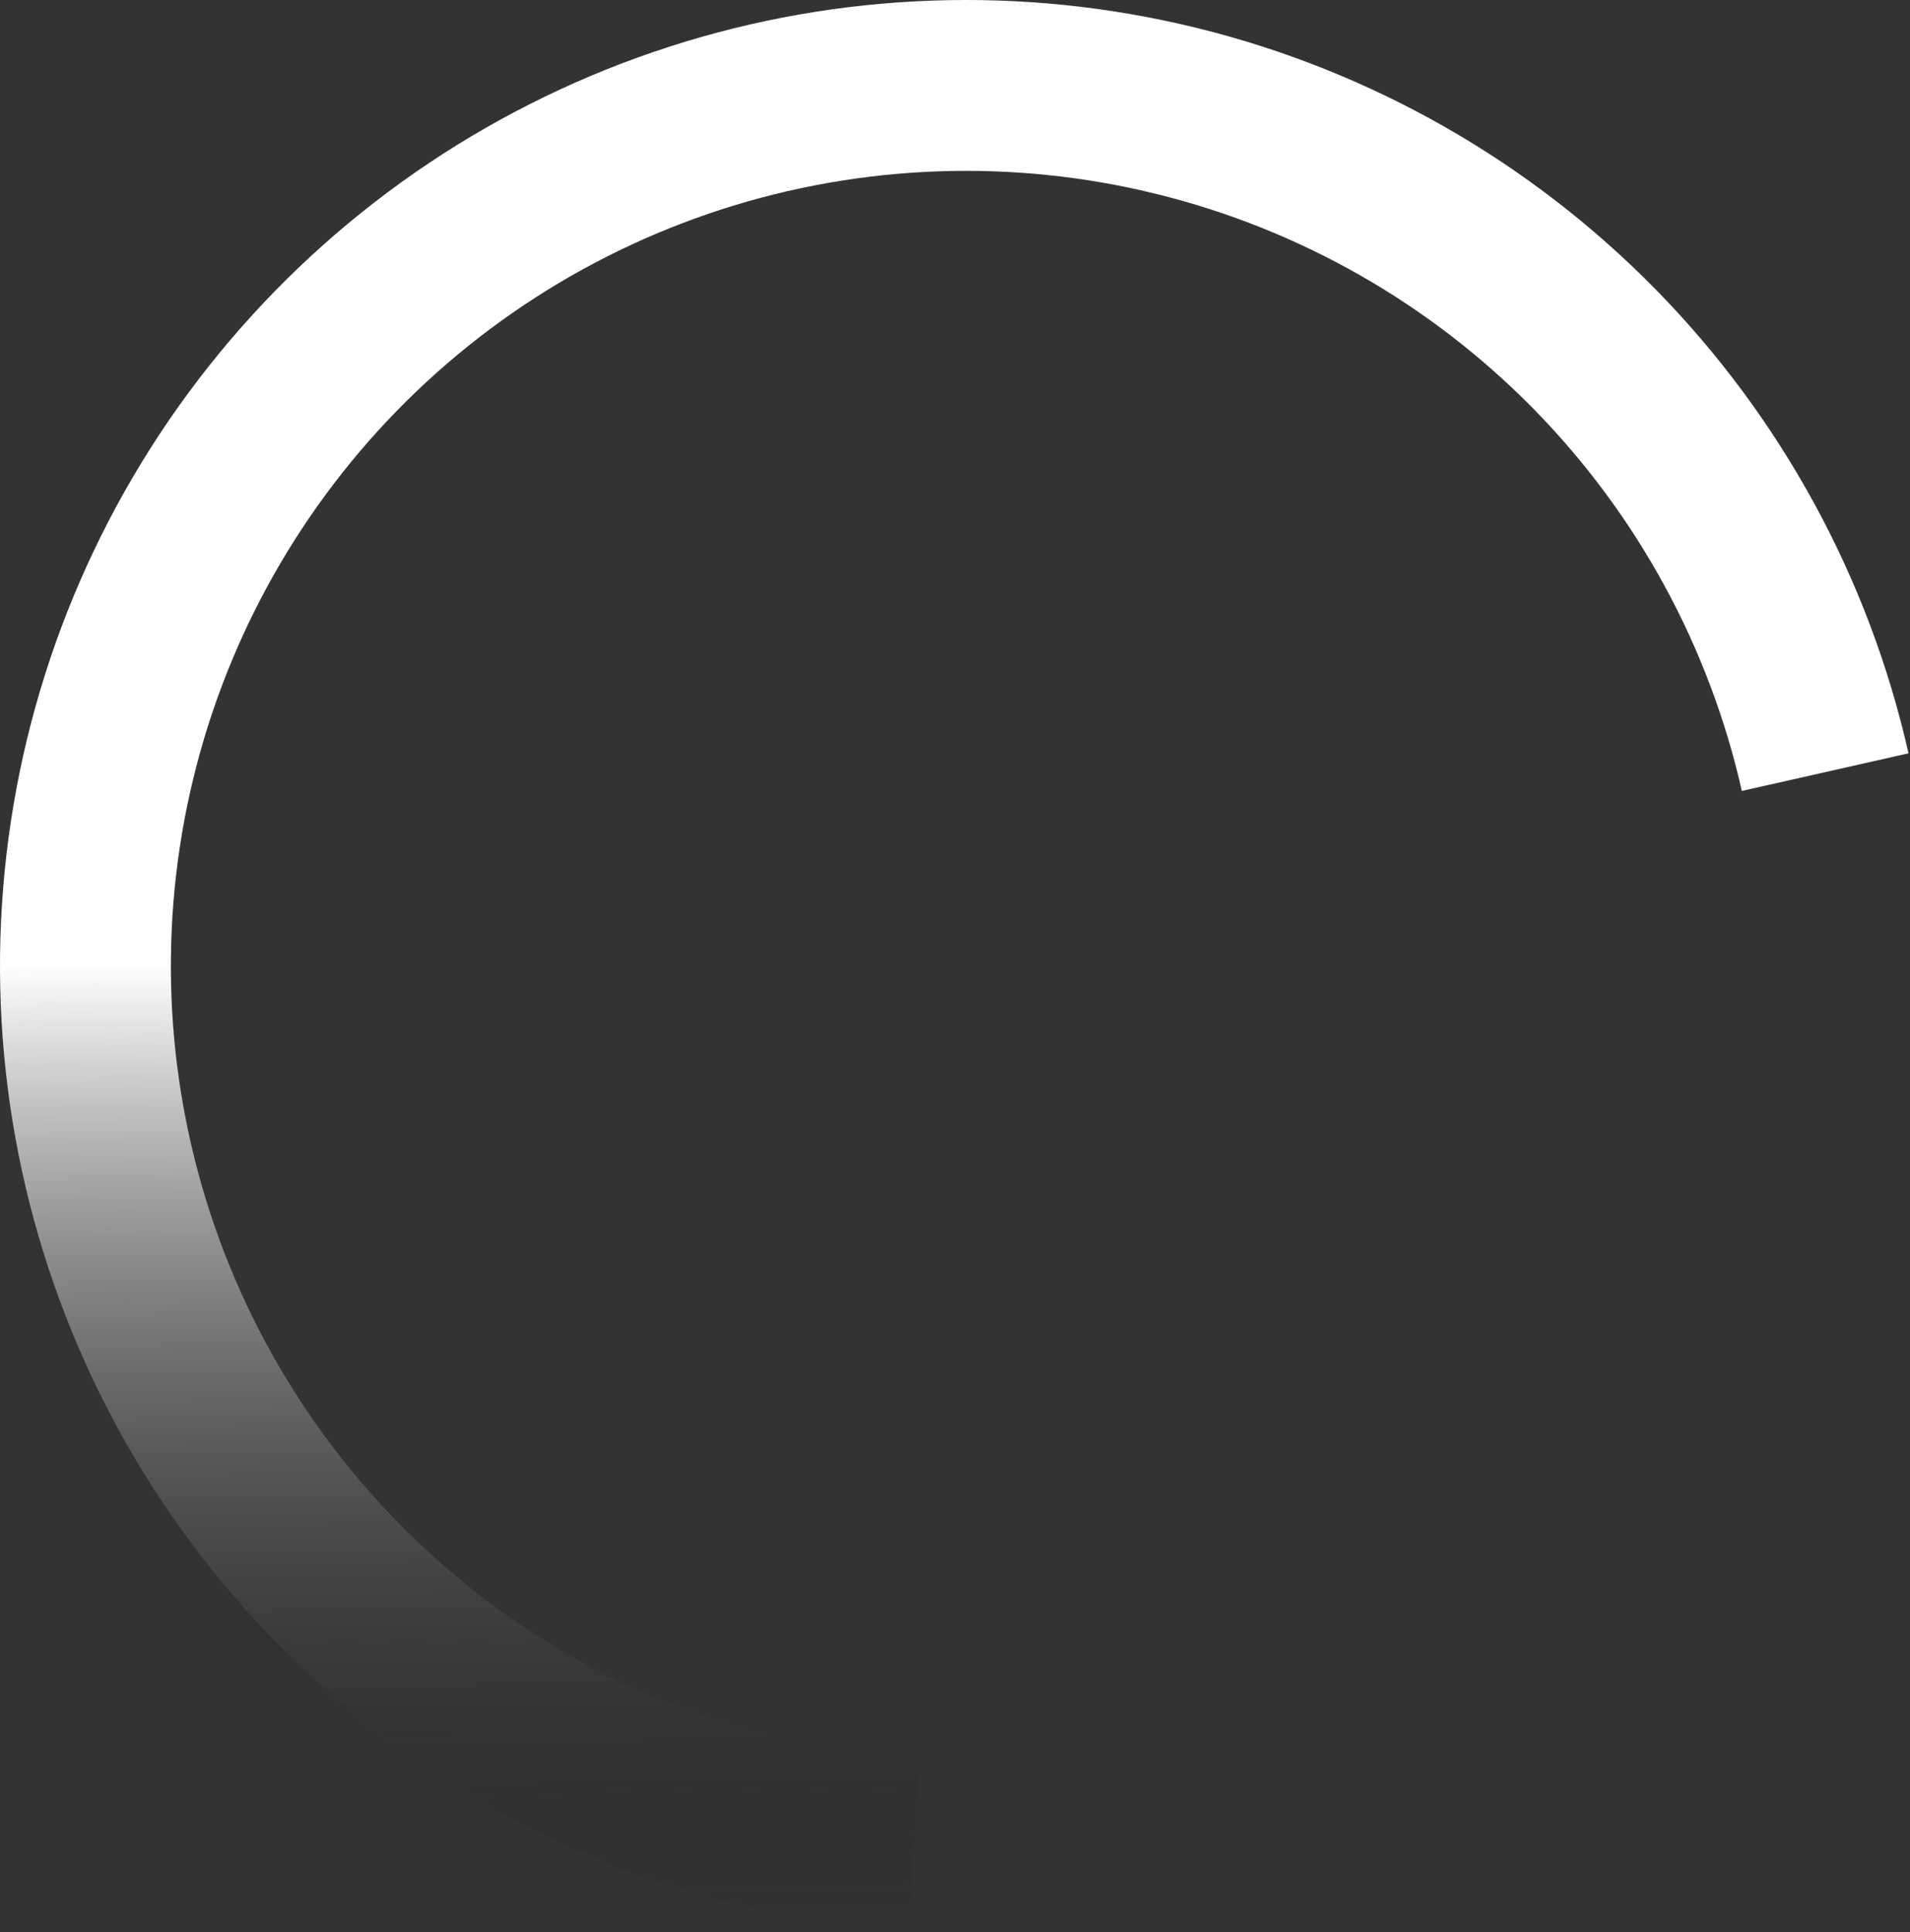 <svg width="86" height="87" viewBox="0 0 86 87" fill="none" xmlns="http://www.w3.org/2000/svg">
<rect x="0" y="0" width="86" height="87" fill="#333333" stroke="none"/>
<path d="M85.933 33.922C84.153 26.038 80.211 18.804 74.55 13.034C68.889 7.265 61.732 3.186 53.882 1.257C46.032 -0.672 37.8 -0.376 30.11 2.112C22.419 4.601 15.573 9.183 10.341 15.344C5.109 21.506 1.698 29.004 0.489 36.996C-0.72 44.989 0.323 53.16 3.499 60.593C6.675 68.026 11.86 74.427 18.471 79.078C25.082 83.729 32.859 86.446 40.928 86.924L41.383 79.244C34.741 78.851 28.34 76.614 22.898 72.786C17.456 68.957 13.188 63.688 10.573 57.57C7.959 51.451 7.101 44.725 8.096 38.146C9.091 31.567 11.899 25.396 16.206 20.324C20.512 15.252 26.147 11.48 32.478 9.432C38.808 7.384 45.584 7.14 52.046 8.728C58.508 10.316 64.399 13.673 69.059 18.422C73.719 23.172 76.963 29.126 78.428 35.616L85.933 33.922Z" fill="url(#paint0_linear_1_3)"/>
<defs>
<linearGradient id="paint0_linear_1_3" x1="43" y1="43" x2="43.5" y2="87" gradientUnits="userSpaceOnUse">
<stop stop-color="white"/>
<stop offset="1" stop-opacity="0"/>
</linearGradient>
</defs>
</svg>
